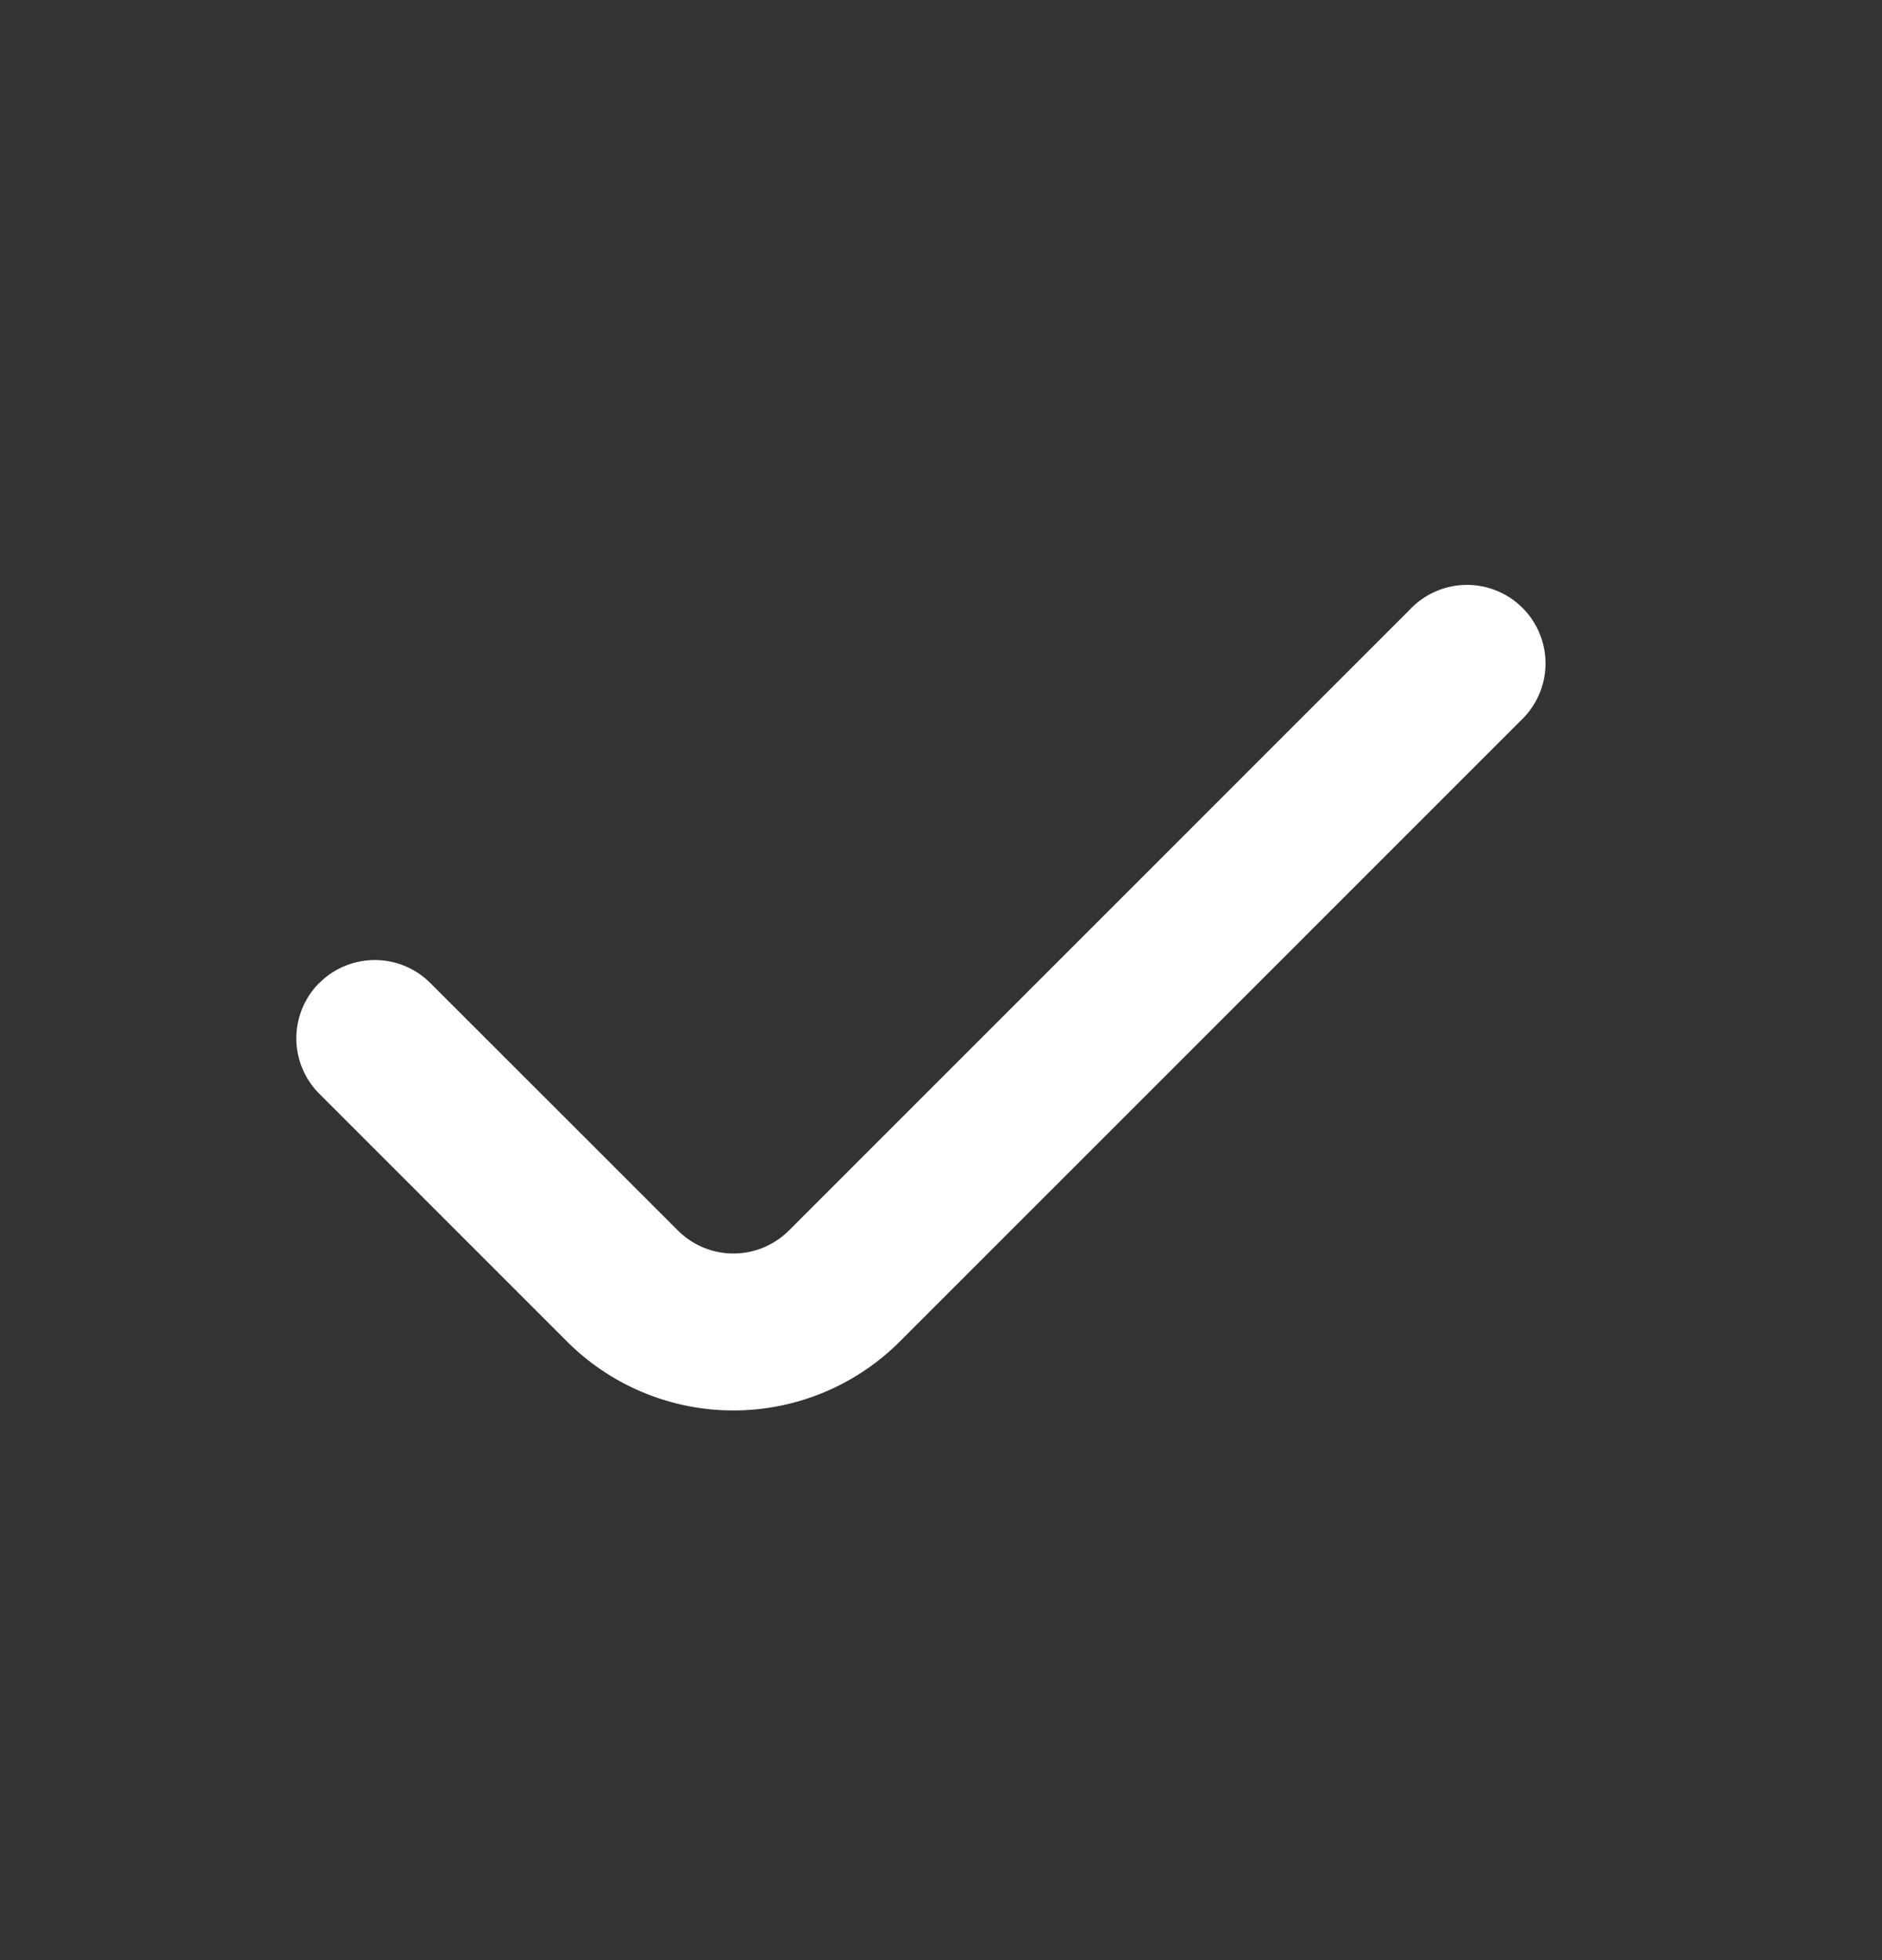 <svg xmlns="http://www.w3.org/2000/svg" width="24" height="25" fill="none"><rect width="100%" height="100%" fill="#333333" stroke="none"/><path d="M4.07 12.54a1.001 1.001 0 011.42 0l3.153 3.152a1.001 1.001 0 001.42 0l7.914-7.915a1.001 1.001 0 111.42 1.41l-7.924 7.925a3 3 0 01-4.24 0L4.07 13.948a1 1 0 010-1.41z" fill="#fff"/></svg>